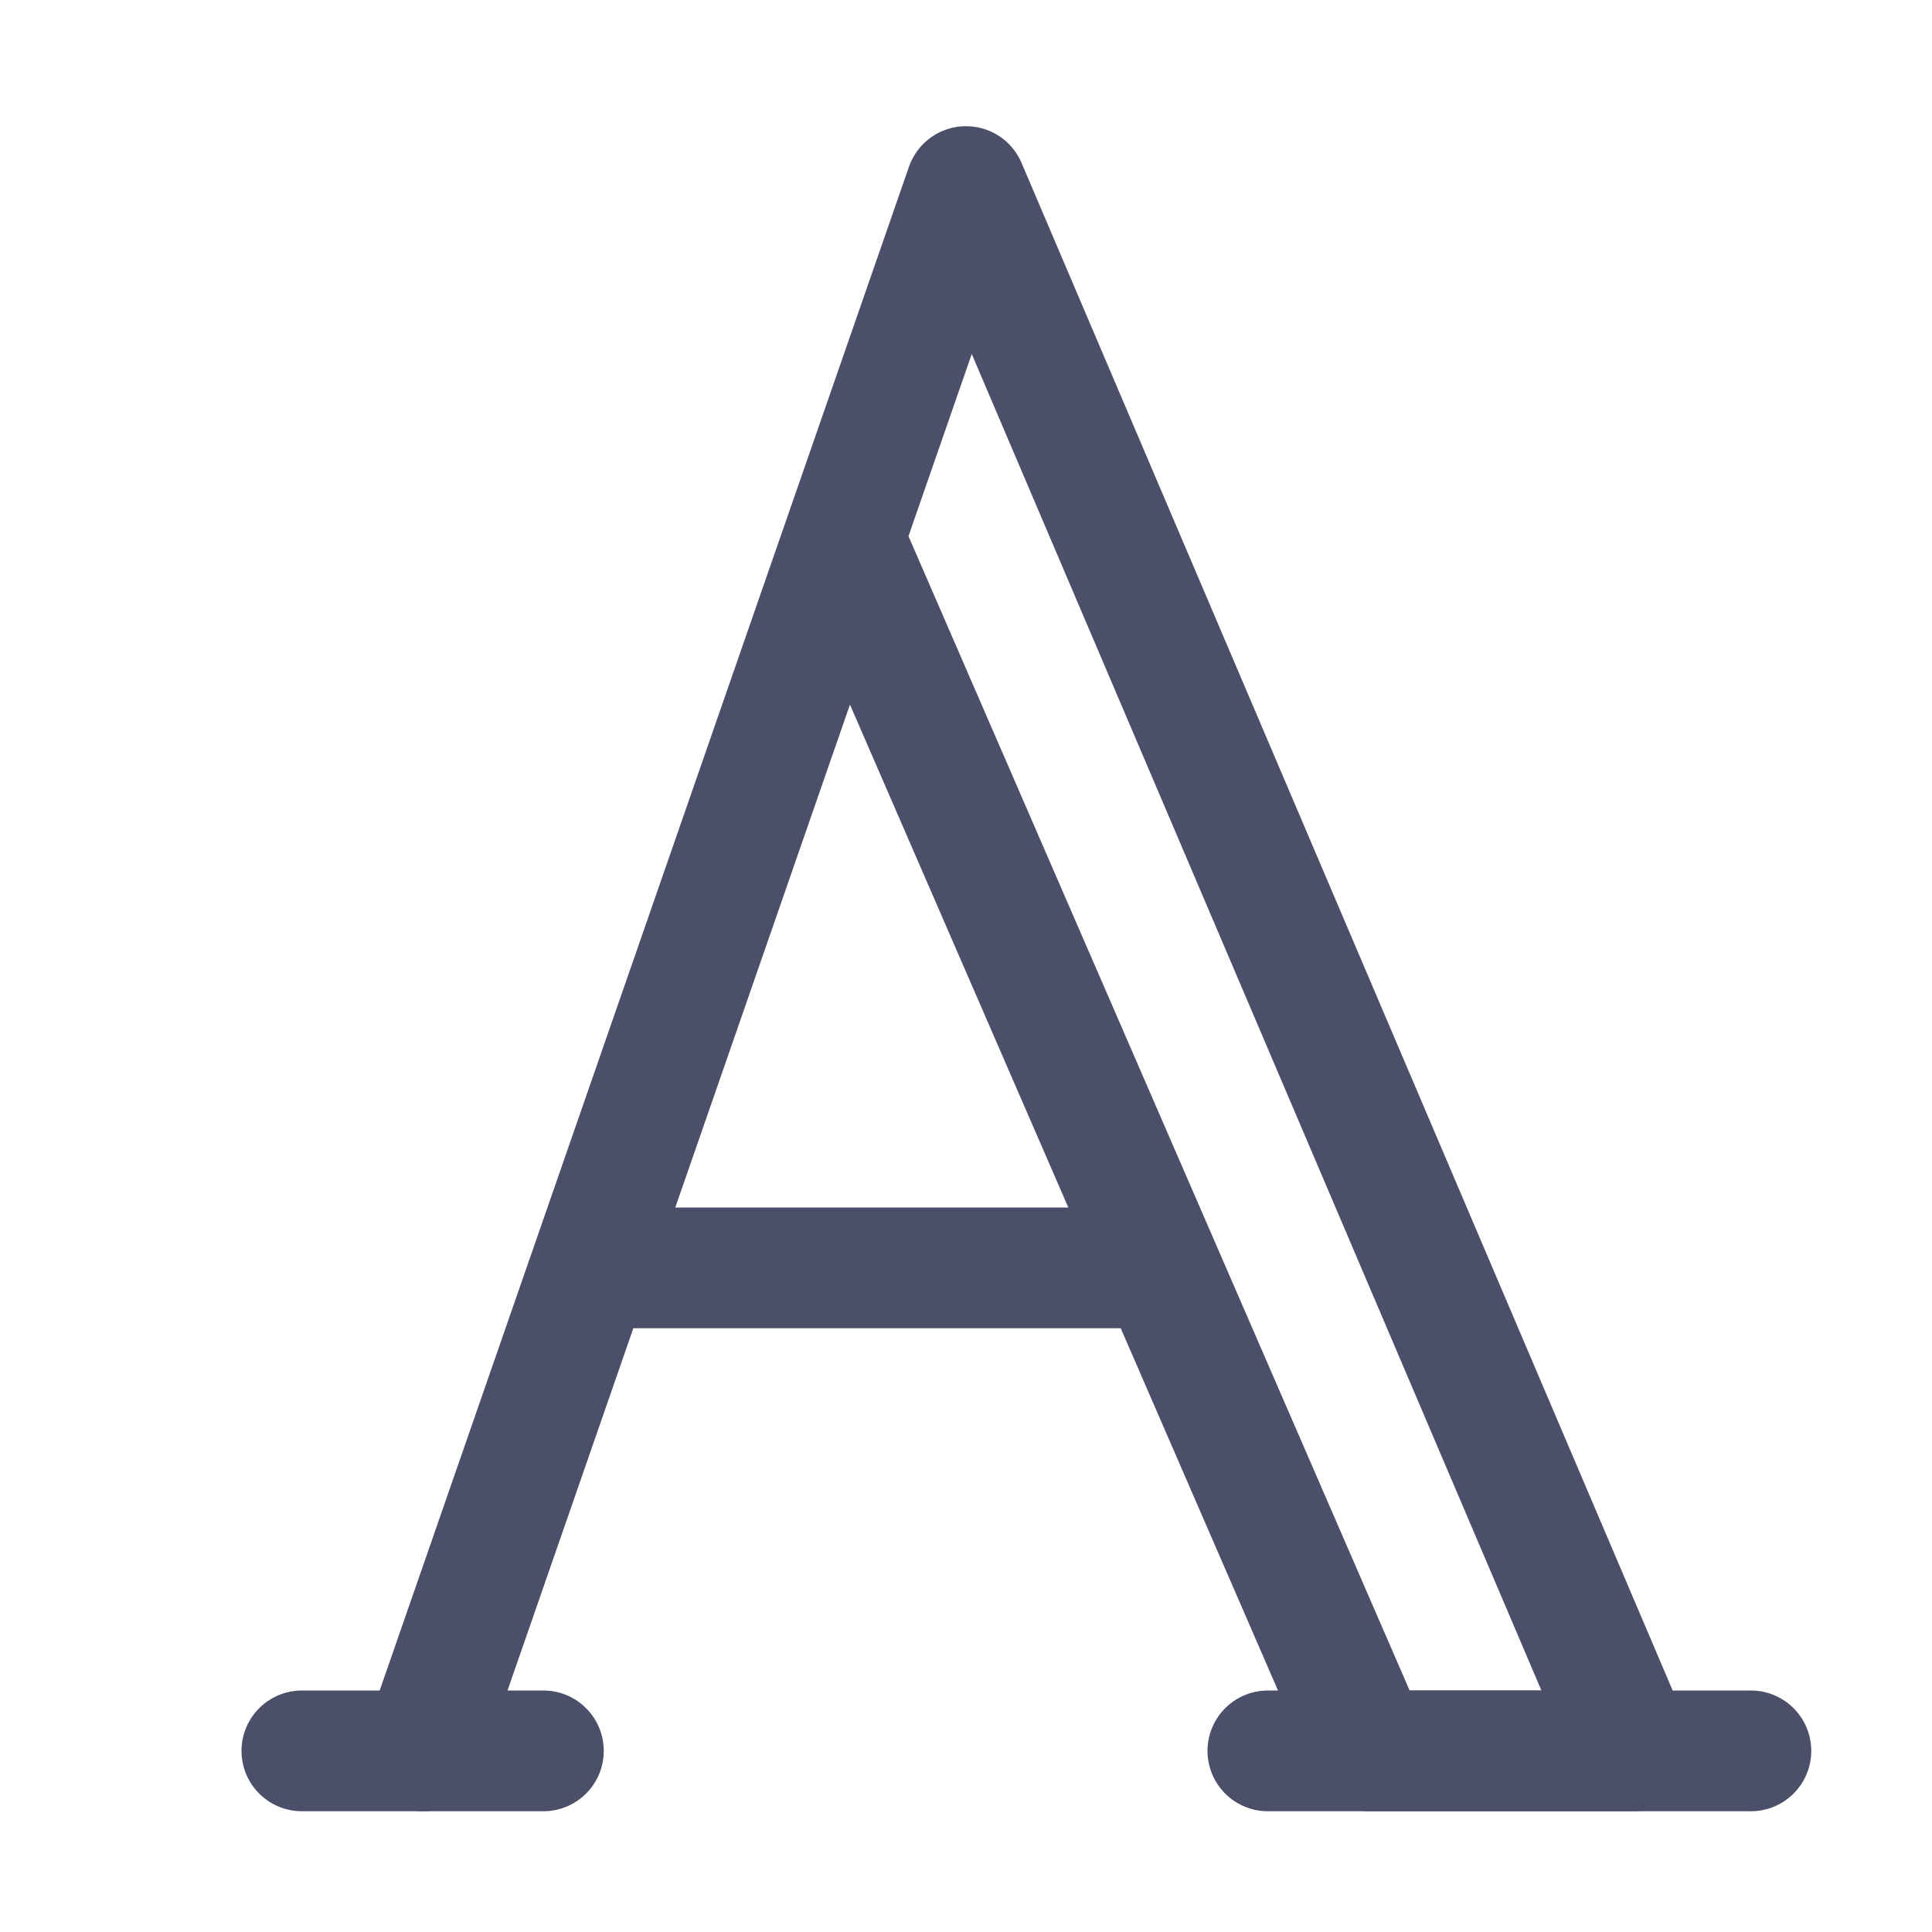 <?xml version="1.0" encoding="UTF-8"?>
<svg width="16px" height="16px" viewBox="0 0 16 16" version="1.1" xmlns="http://www.w3.org/2000/svg" xmlns:xlink="http://www.w3.org/1999/xlink">
    <title>font</title>
    <g id="font" stroke="none" stroke-width="1" fill="none" fill-rule="evenodd" stroke-linecap="round" stroke-linejoin="round">
        <polyline id="Line-18" stroke="#4C4F69" points="7.004 4.499 11.346 14.5 13.522 14.5 8 1.545 3.5 14.5"></polyline>
        <line x1="2.5" y1="14.5" x2="4.5" y2="14.5" id="Line-19" stroke="#4C4F69"></line>
        <line x1="10.5" y1="14.5" x2="14.5" y2="14.5" id="Line-20" stroke="#4C4F69"></line>
        <line x1="5" y1="10.5" x2="9.5" y2="10.5" id="Line-21" stroke="#4C4F69"></line>
    </g>
</svg>